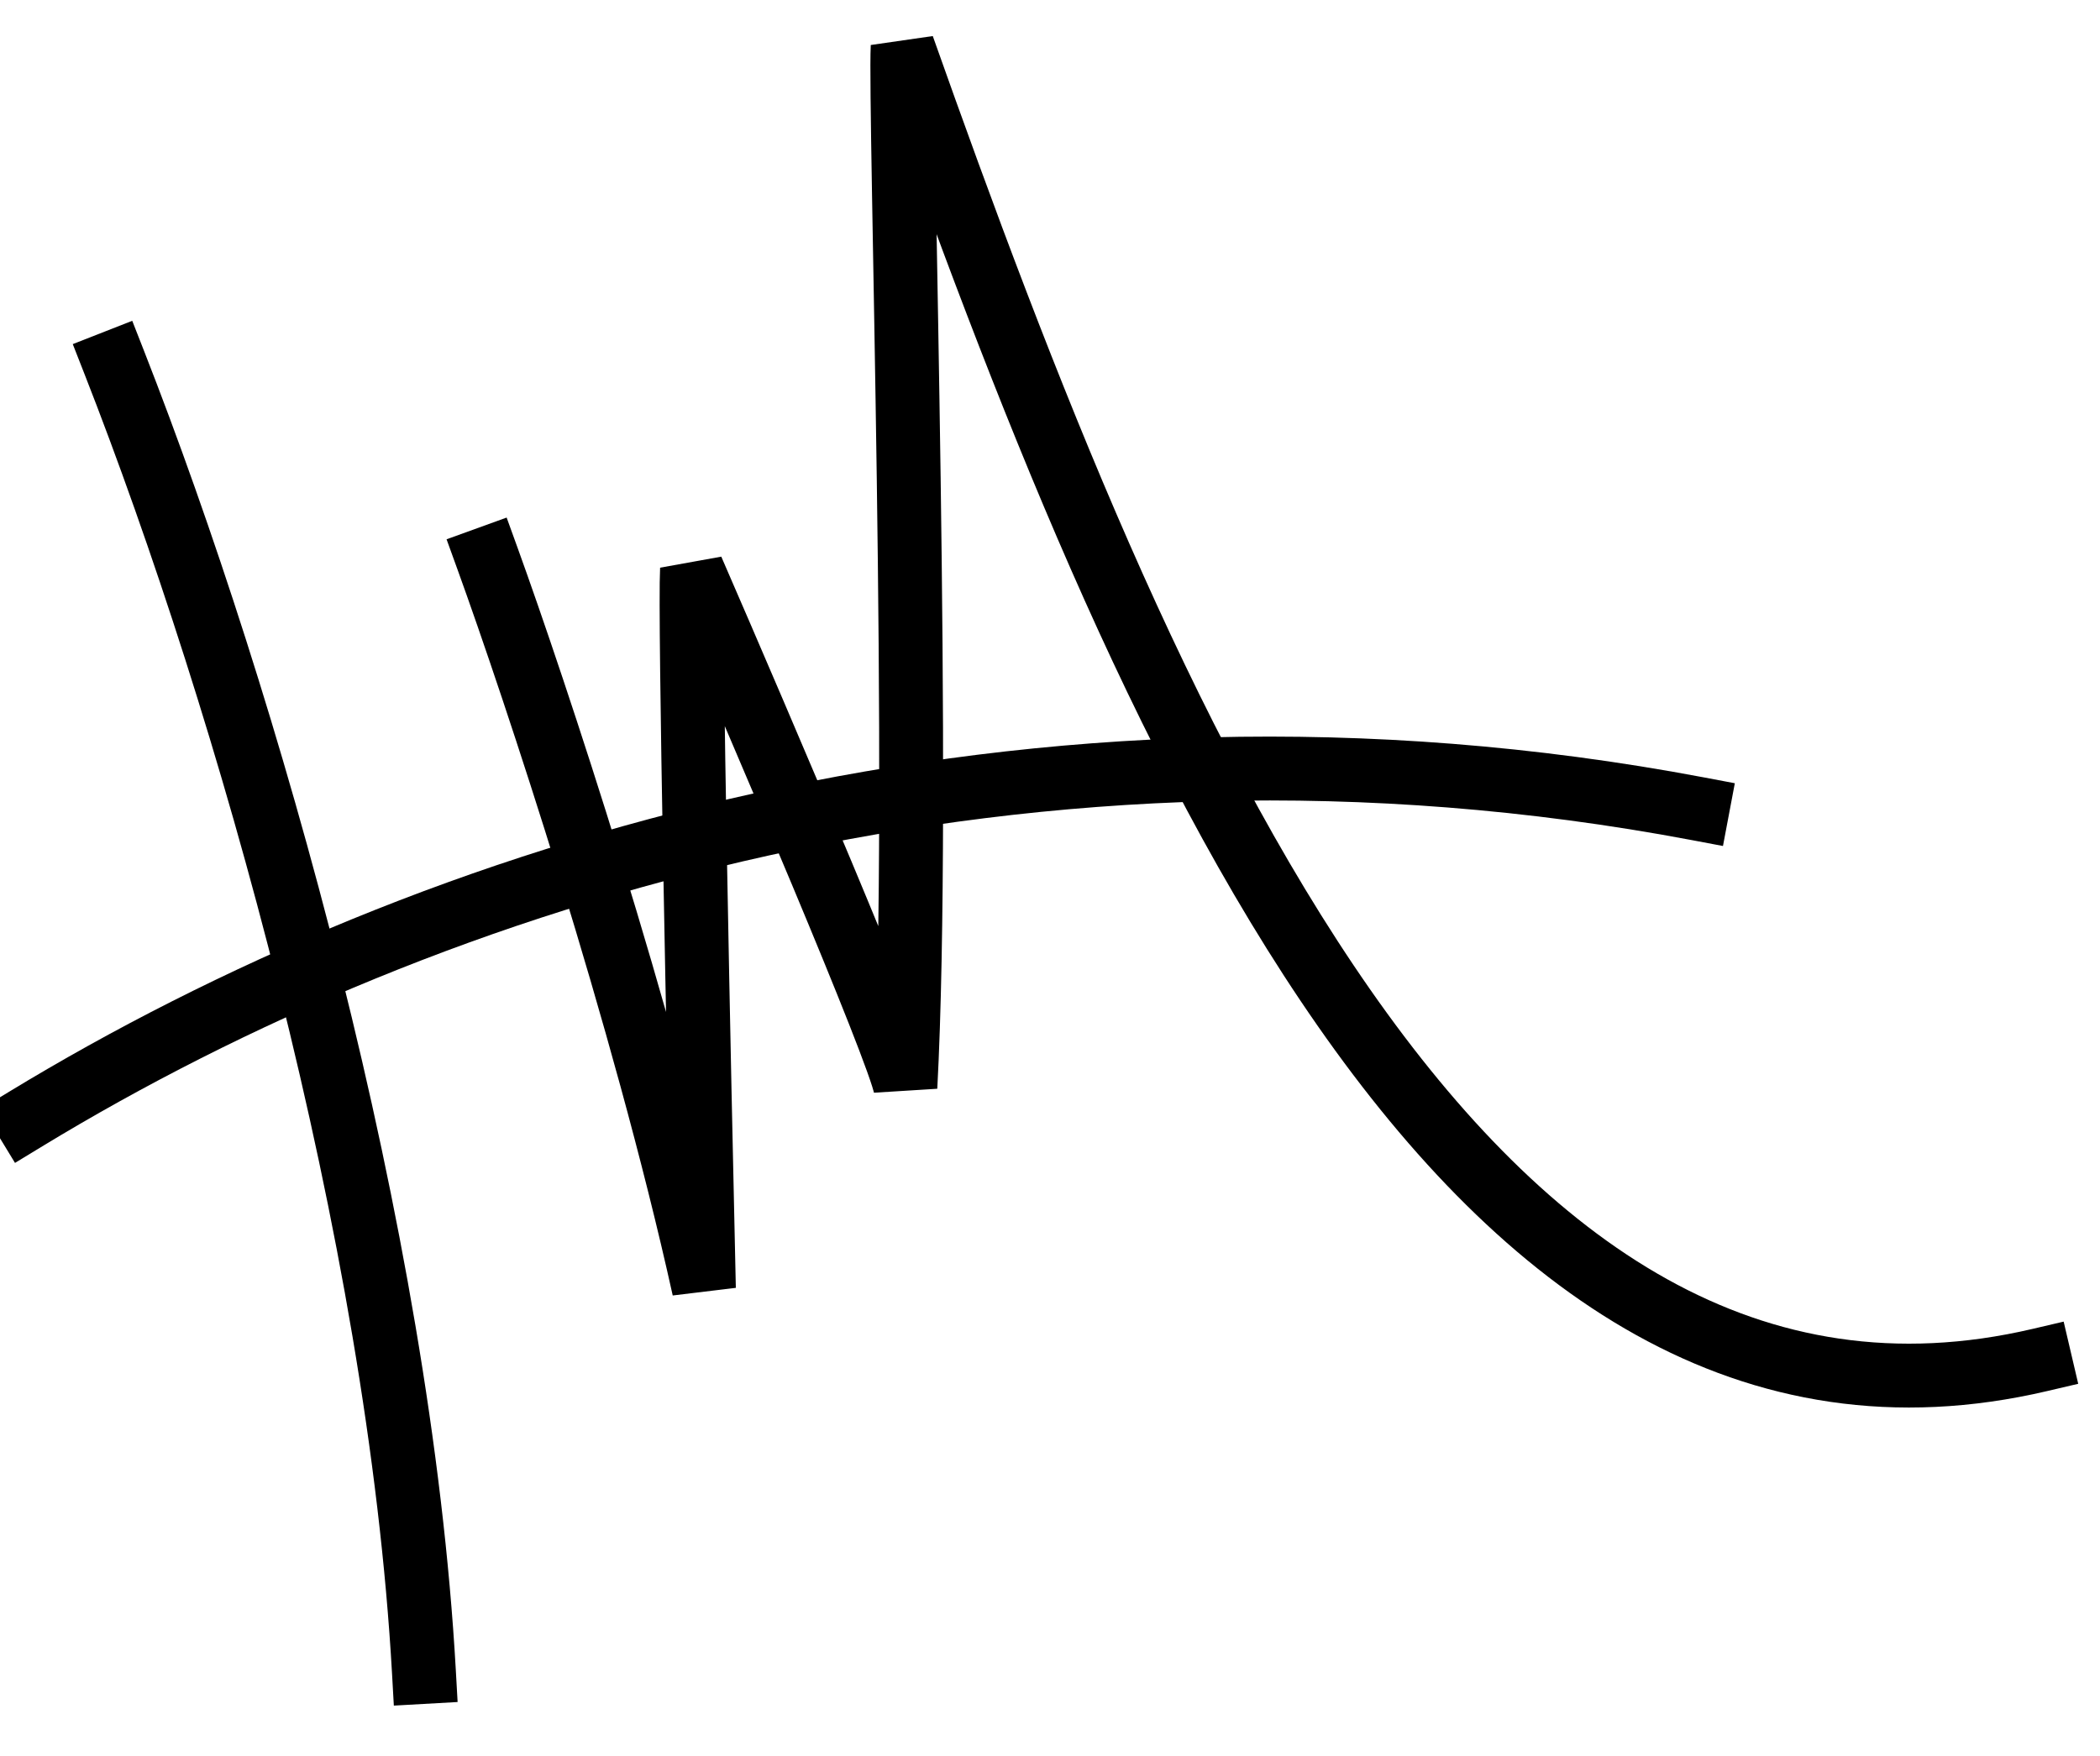 <svg width="263" height="220" viewBox="0 0 263 220" fill="none" xmlns="http://www.w3.org/2000/svg">
<g clip-path="url(#clip0_583_7064)">
<path d="M3.218 140.18C53.937 109.344 128.779 85.478 212.593 101.304" stroke="black" stroke-width="8" stroke-linecap="square"/>
<path d="M61.05 69.957C66.94 86.229 80.606 127.302 88.156 161.419C87.527 133.836 86.35 77.202 86.664 71.327C95.225 91.015 112.555 131.547 113.389 136.174C115.36 99.32 112.646 13.359 113.048 5.852C143.066 90.576 182.956 187.344 255.466 170.365" stroke="black" stroke-width="8" stroke-linecap="square"/>
<path d="M14.297 45.371C31.04 88.091 50.01 154.699 53.092 209.442" stroke="black" stroke-width="8" stroke-linecap="square"/>
</g>
<defs>
<clipPath id="clip0_583_7064">
<rect width="263" height="220" fill="white"/>
</clipPath>
</defs>
</svg>
